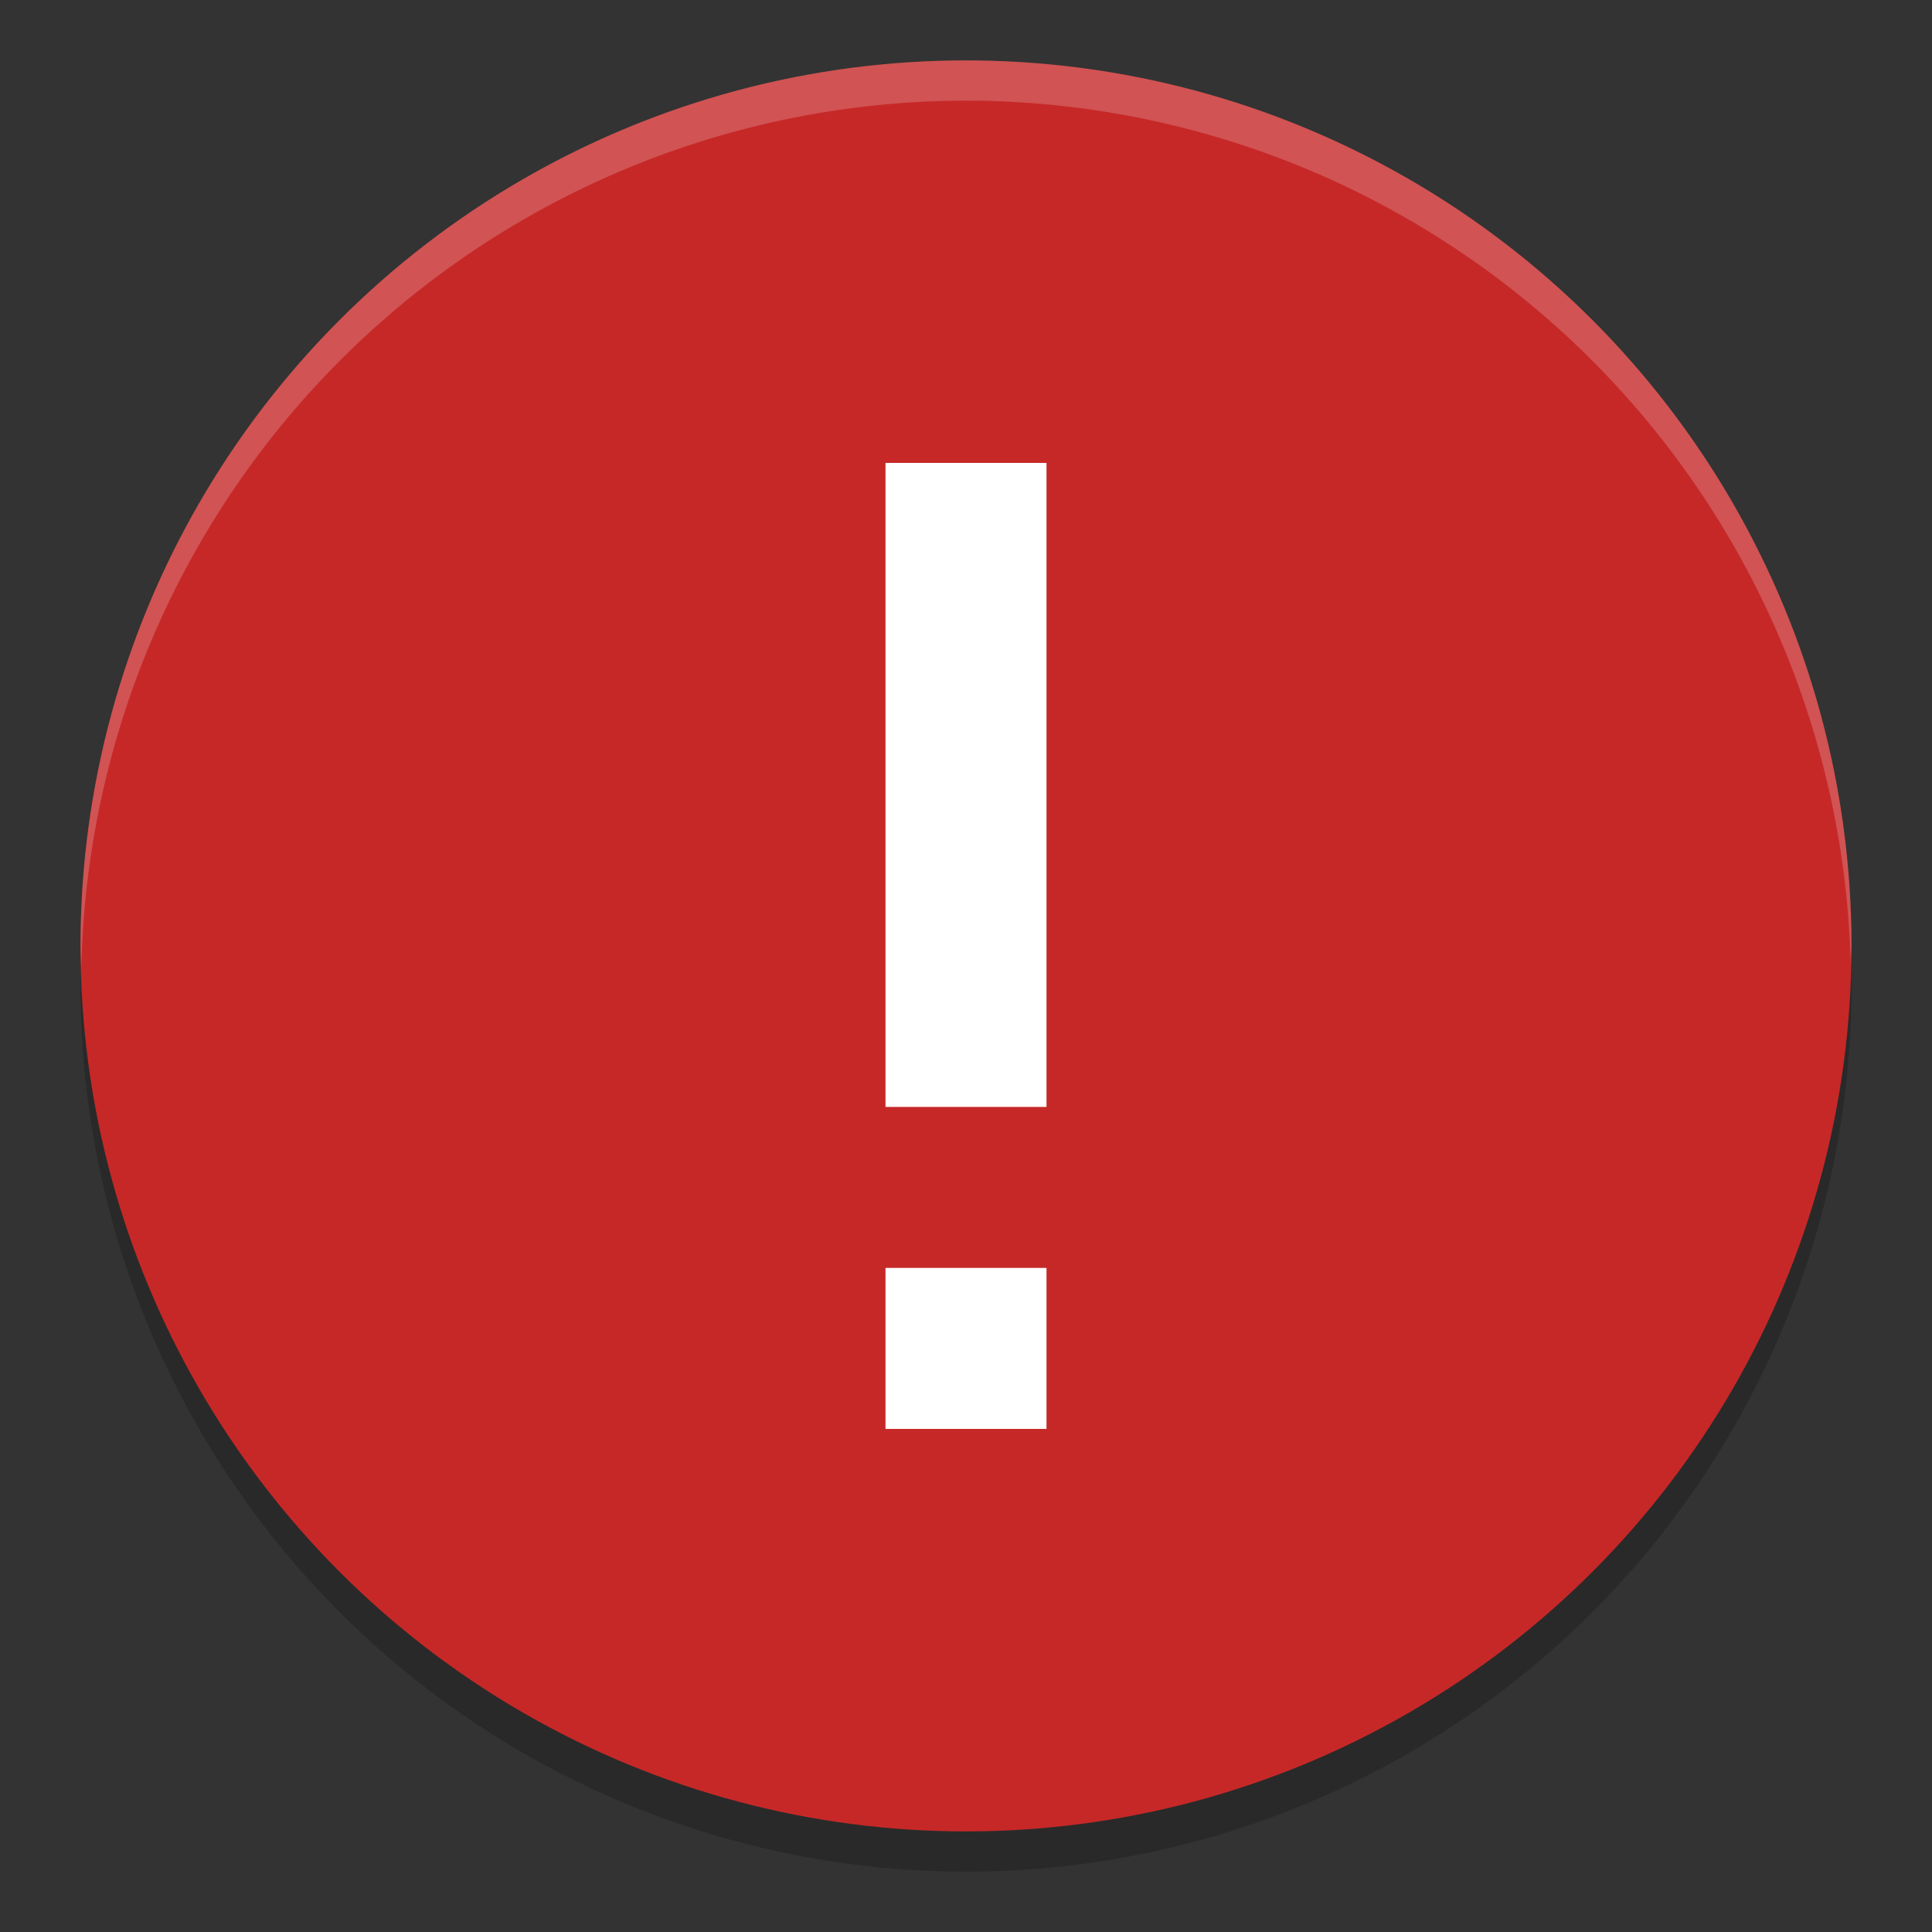 <?xml version="1.0" encoding="UTF-8" standalone="no"?>
<!-- Created with Inkscape (http://www.inkscape.org/) -->

<svg
   xmlns:dc="http://purl.org/dc/elements/1.1/"
   xmlns:cc="http://creativecommons.org/ns#"
   xmlns:rdf="http://www.w3.org/1999/02/22-rdf-syntax-ns#"
   xmlns:svg="http://www.w3.org/2000/svg"
   xmlns="http://www.w3.org/2000/svg"
   xmlns:sodipodi="http://sodipodi.sourceforge.net/DTD/sodipodi-0.dtd"
   xmlns:inkscape="http://www.inkscape.org/namespaces/inkscape"
   width="48"
   height="48"
   id="svg2"
   version="1.1"
   inkscape:version="0.92.2 (5c3e80d, 2017-08-06)"
   sodipodi:docname="error.svg">
  <rect width="100%" height="100%" fill="#333333" stroke="none"/>
  <defs
     id="defs4">
    <linearGradient
       id="linearGradient3618">
      <stop
         style="stop-color:#ffffff;stop-opacity:1;"
         offset="0"
         id="stop3620" />
      <stop
         style="stop-color:#dcdcdc;stop-opacity:1;"
         offset="1"
         id="stop3622" />
    </linearGradient>
    <linearGradient
       id="linearGradient3600">
      <stop
         style="stop-color:#de220c;stop-opacity:1;"
         offset="0"
         id="stop3602" />
      <stop
         style="stop-color:#700000;stop-opacity:1;"
         offset="1"
         id="stop3604" />
    </linearGradient>
    <inkscape:perspective
       sodipodi:type="inkscape:persp3d"
       inkscape:vp_x="0 : 526.18109 : 1"
       inkscape:vp_y="0 : 1000 : 0"
       inkscape:vp_z="744.09448 : 526.18109 : 1"
       inkscape:persp3d-origin="372.04724 : 350.78739 : 1"
       id="perspective10" />
  </defs>
  <sodipodi:namedview
     id="base"
     pagecolor="#ffffff"
     bordercolor="#666666"
     borderopacity="1.0"
     inkscape:pageopacity="0.0"
     inkscape:pageshadow="2"
     inkscape:zoom="6.8958333"
     inkscape:cx="24"
     inkscape:cy="24"
     inkscape:document-units="px"
     inkscape:current-layer="layer1"
     showgrid="false"
     inkscape:window-width="3840"
     inkscape:window-height="2097"
     inkscape:window-x="-8"
     inkscape:window-y="-8"
     inkscape:window-maximized="1" />
  <g
     inkscape:label="Livello 1"
     inkscape:groupmode="layer"
     id="layer1"
     transform="translate(0,-1004.362)">
    <g
       id="g862"
       transform="translate(5.0000001e-8,-8.483)">
      <circle
         style="display:inline;opacity:0.2;fill:#000000;fill-opacity:1;stroke:none;stroke-width:2;stroke-miterlimit:4;stroke-dasharray:none;stroke-opacity:1;enable-background:new"
         id="circle4537"
         cx="24"
         cy="1037.346"
         r="22" />
      <circle
         r="22"
         cy="1036.346"
         cx="24"
         id="path4520"
         style="display:inline;opacity:1;fill:#c62828;fill-opacity:1;stroke:none;stroke-width:2;stroke-miterlimit:4;stroke-dasharray:none;stroke-opacity:1;enable-background:new" />
      <path
         id="circle4549"
         d="m 24,1014.346 a 22,22 0 0 0 -22,22 22,22 0 0 0 0.021,0.586 A 22,22 0 0 1 24,1015.346 22,22 0 0 1 45.979,1036.76 22,22 0 0 0 46,1036.346 a 22,22 0 0 0 -22,-22 z"
         style="display:inline;opacity:0.2;fill:#ffffff;fill-opacity:1;stroke:none;stroke-width:2;stroke-miterlimit:4;stroke-dasharray:none;stroke-opacity:1;enable-background:new"
         inkscape:connector-curvature="0" />
      <g
         transform="matrix(-2,0,0,2,1130,1730.346)"
         style="display:inline;fill:#ffffff;fill-opacity:1;enable-background:new"
         inkscape:label="status"
         id="layer9">
        <path
           sodipodi:nodetypes="cccccccccc"
           style="display:inline;fill:#ffffff;fill-opacity:1;stroke:none;enable-background:new"
           id="path6858"
           d="m 552,-353 v 8 h 2 v -8 z m 0,10 v 2 h 2 v -2 z"
           inkscape:connector-curvature="0" />
      </g>
    </g>
  </g>
</svg>
